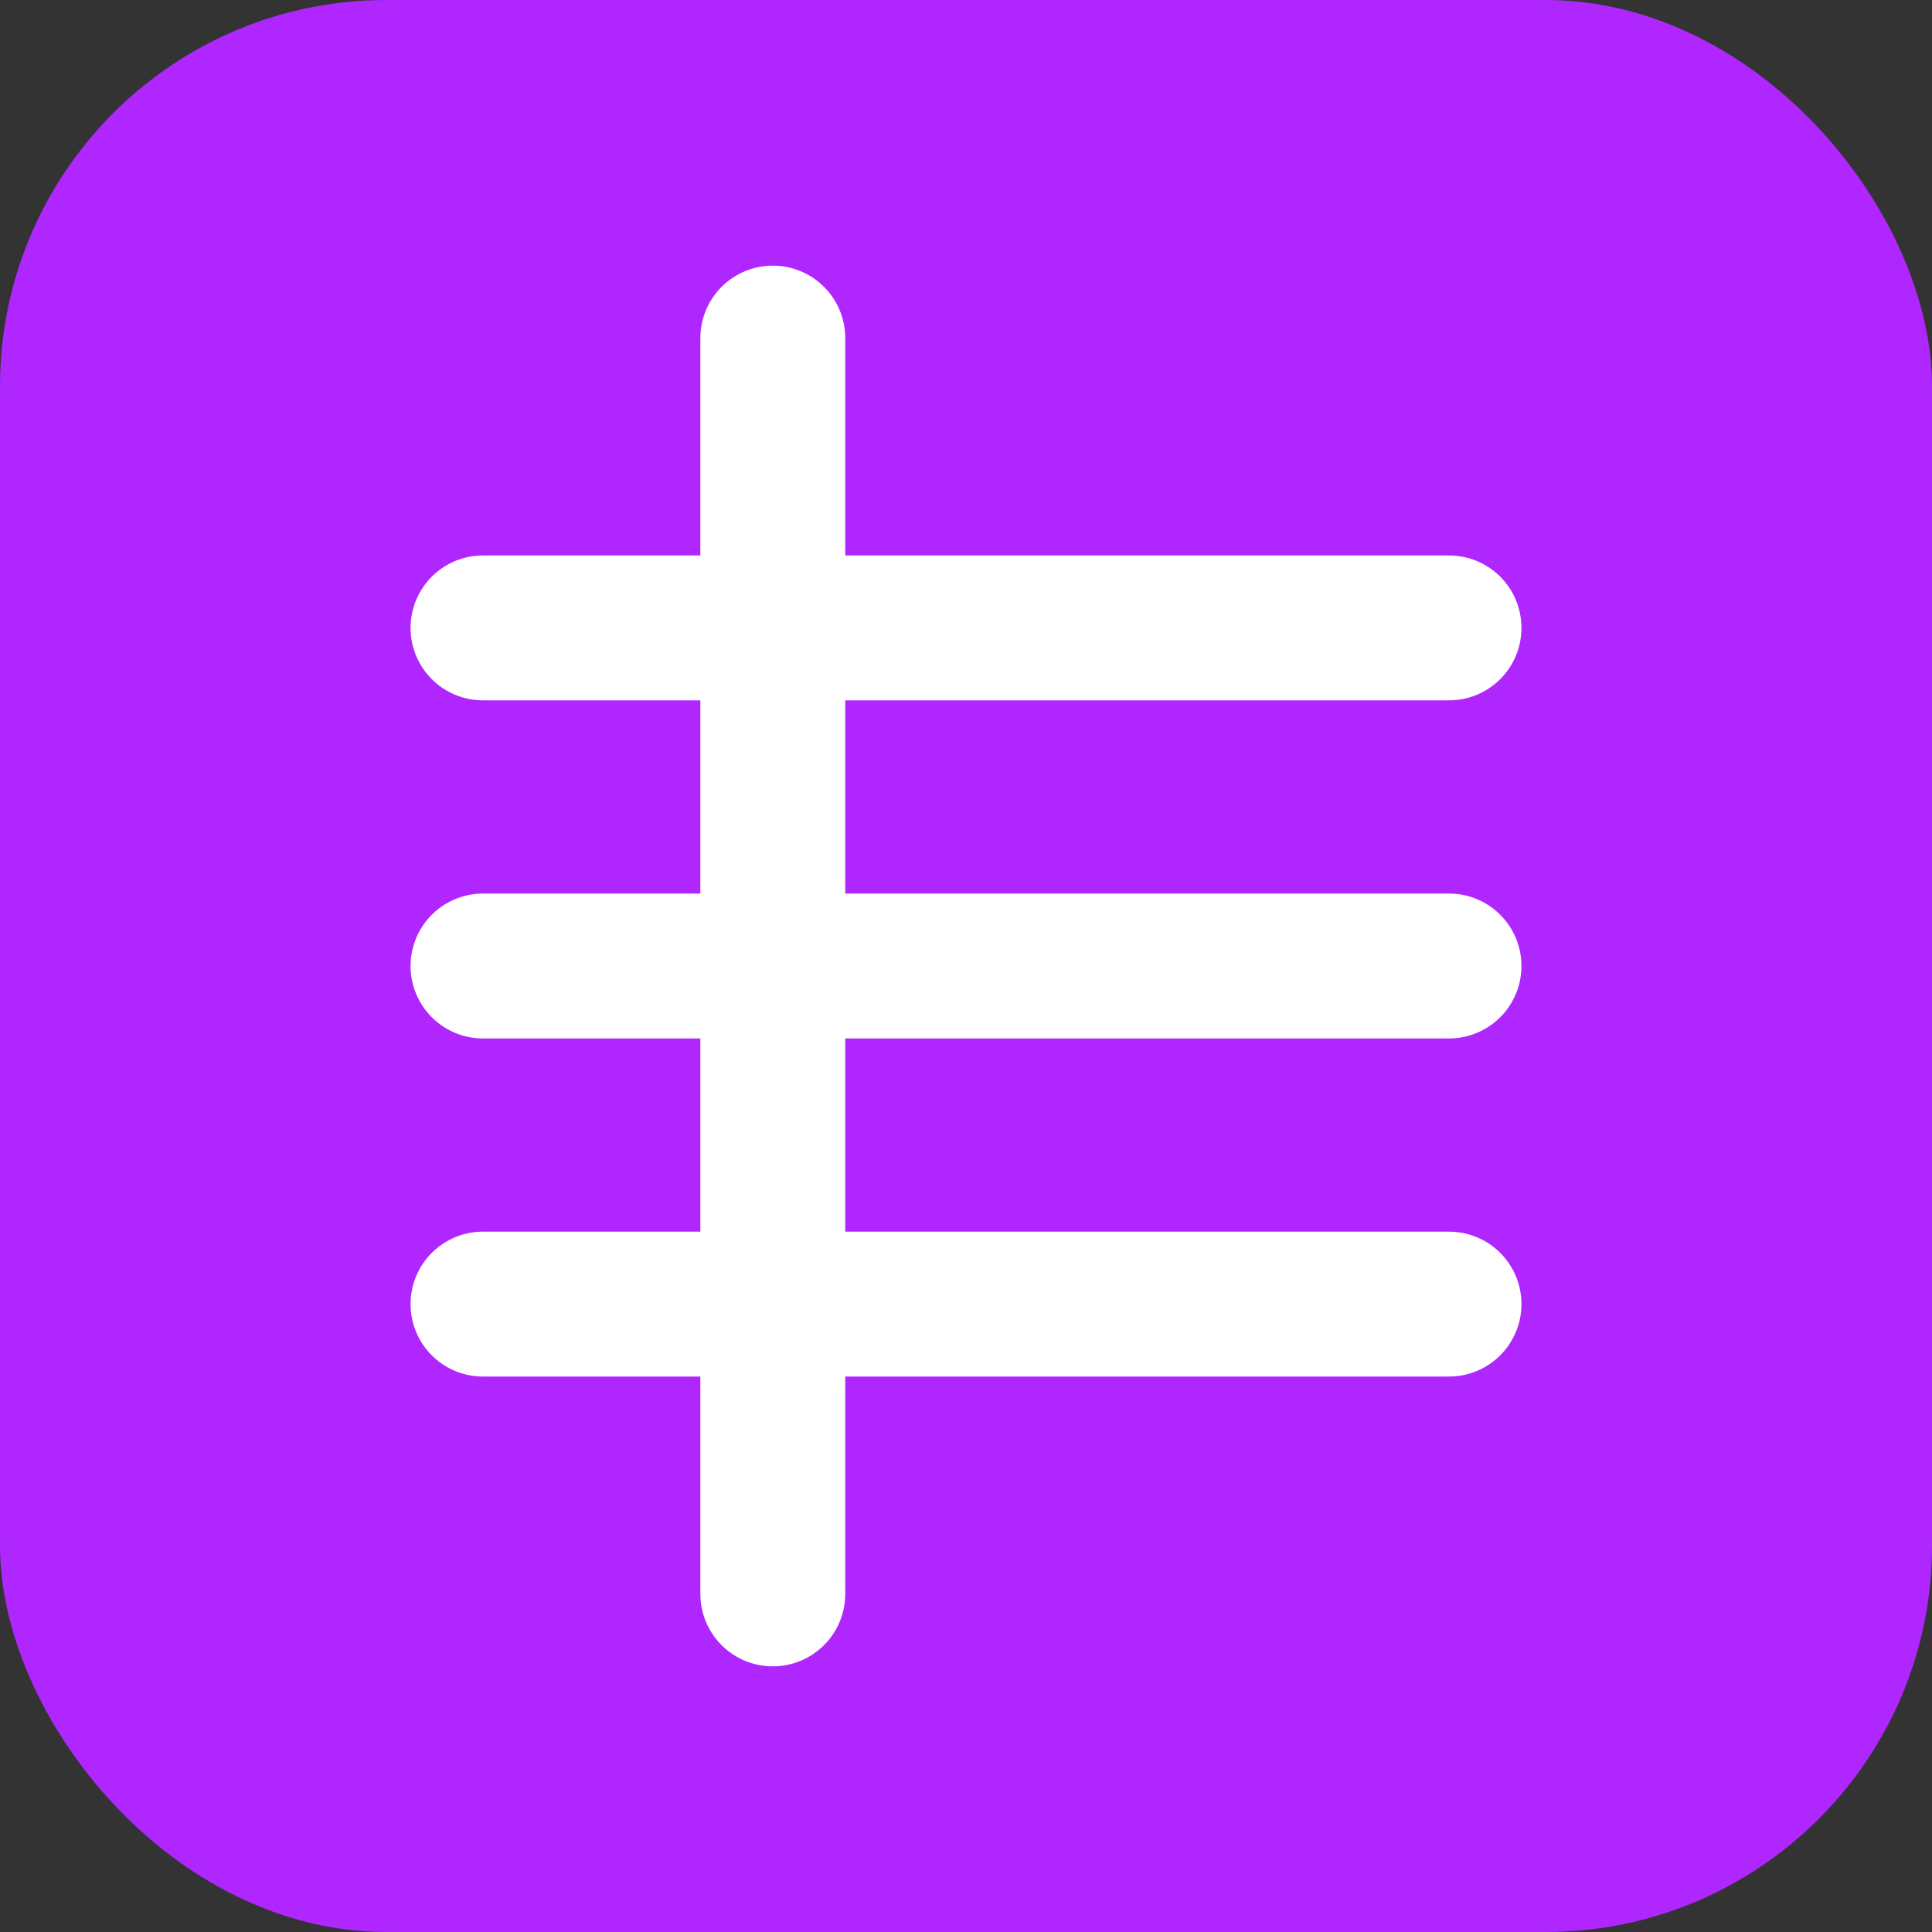 <svg width="40" height="40" viewBox="0 0 40 40" fill="none" xmlns="http://www.w3.org/2000/svg">
  <rect x="0" y="0" width="40" height="40" fill="#333333" stroke="none"/>
  <rect width="40" height="40" rx="8" fill="#b026ff"/>
  <path d="M10 20H30" stroke="white" stroke-width="3" stroke-linecap="round"/>
  <path d="M10 13H30" stroke="white" stroke-width="3" stroke-linecap="round"/>
  <path d="M10 27H30" stroke="white" stroke-width="3" stroke-linecap="round"/>
  <path d="M16 7L16 33" stroke="white" stroke-width="3" stroke-linecap="round"/>
</svg>
